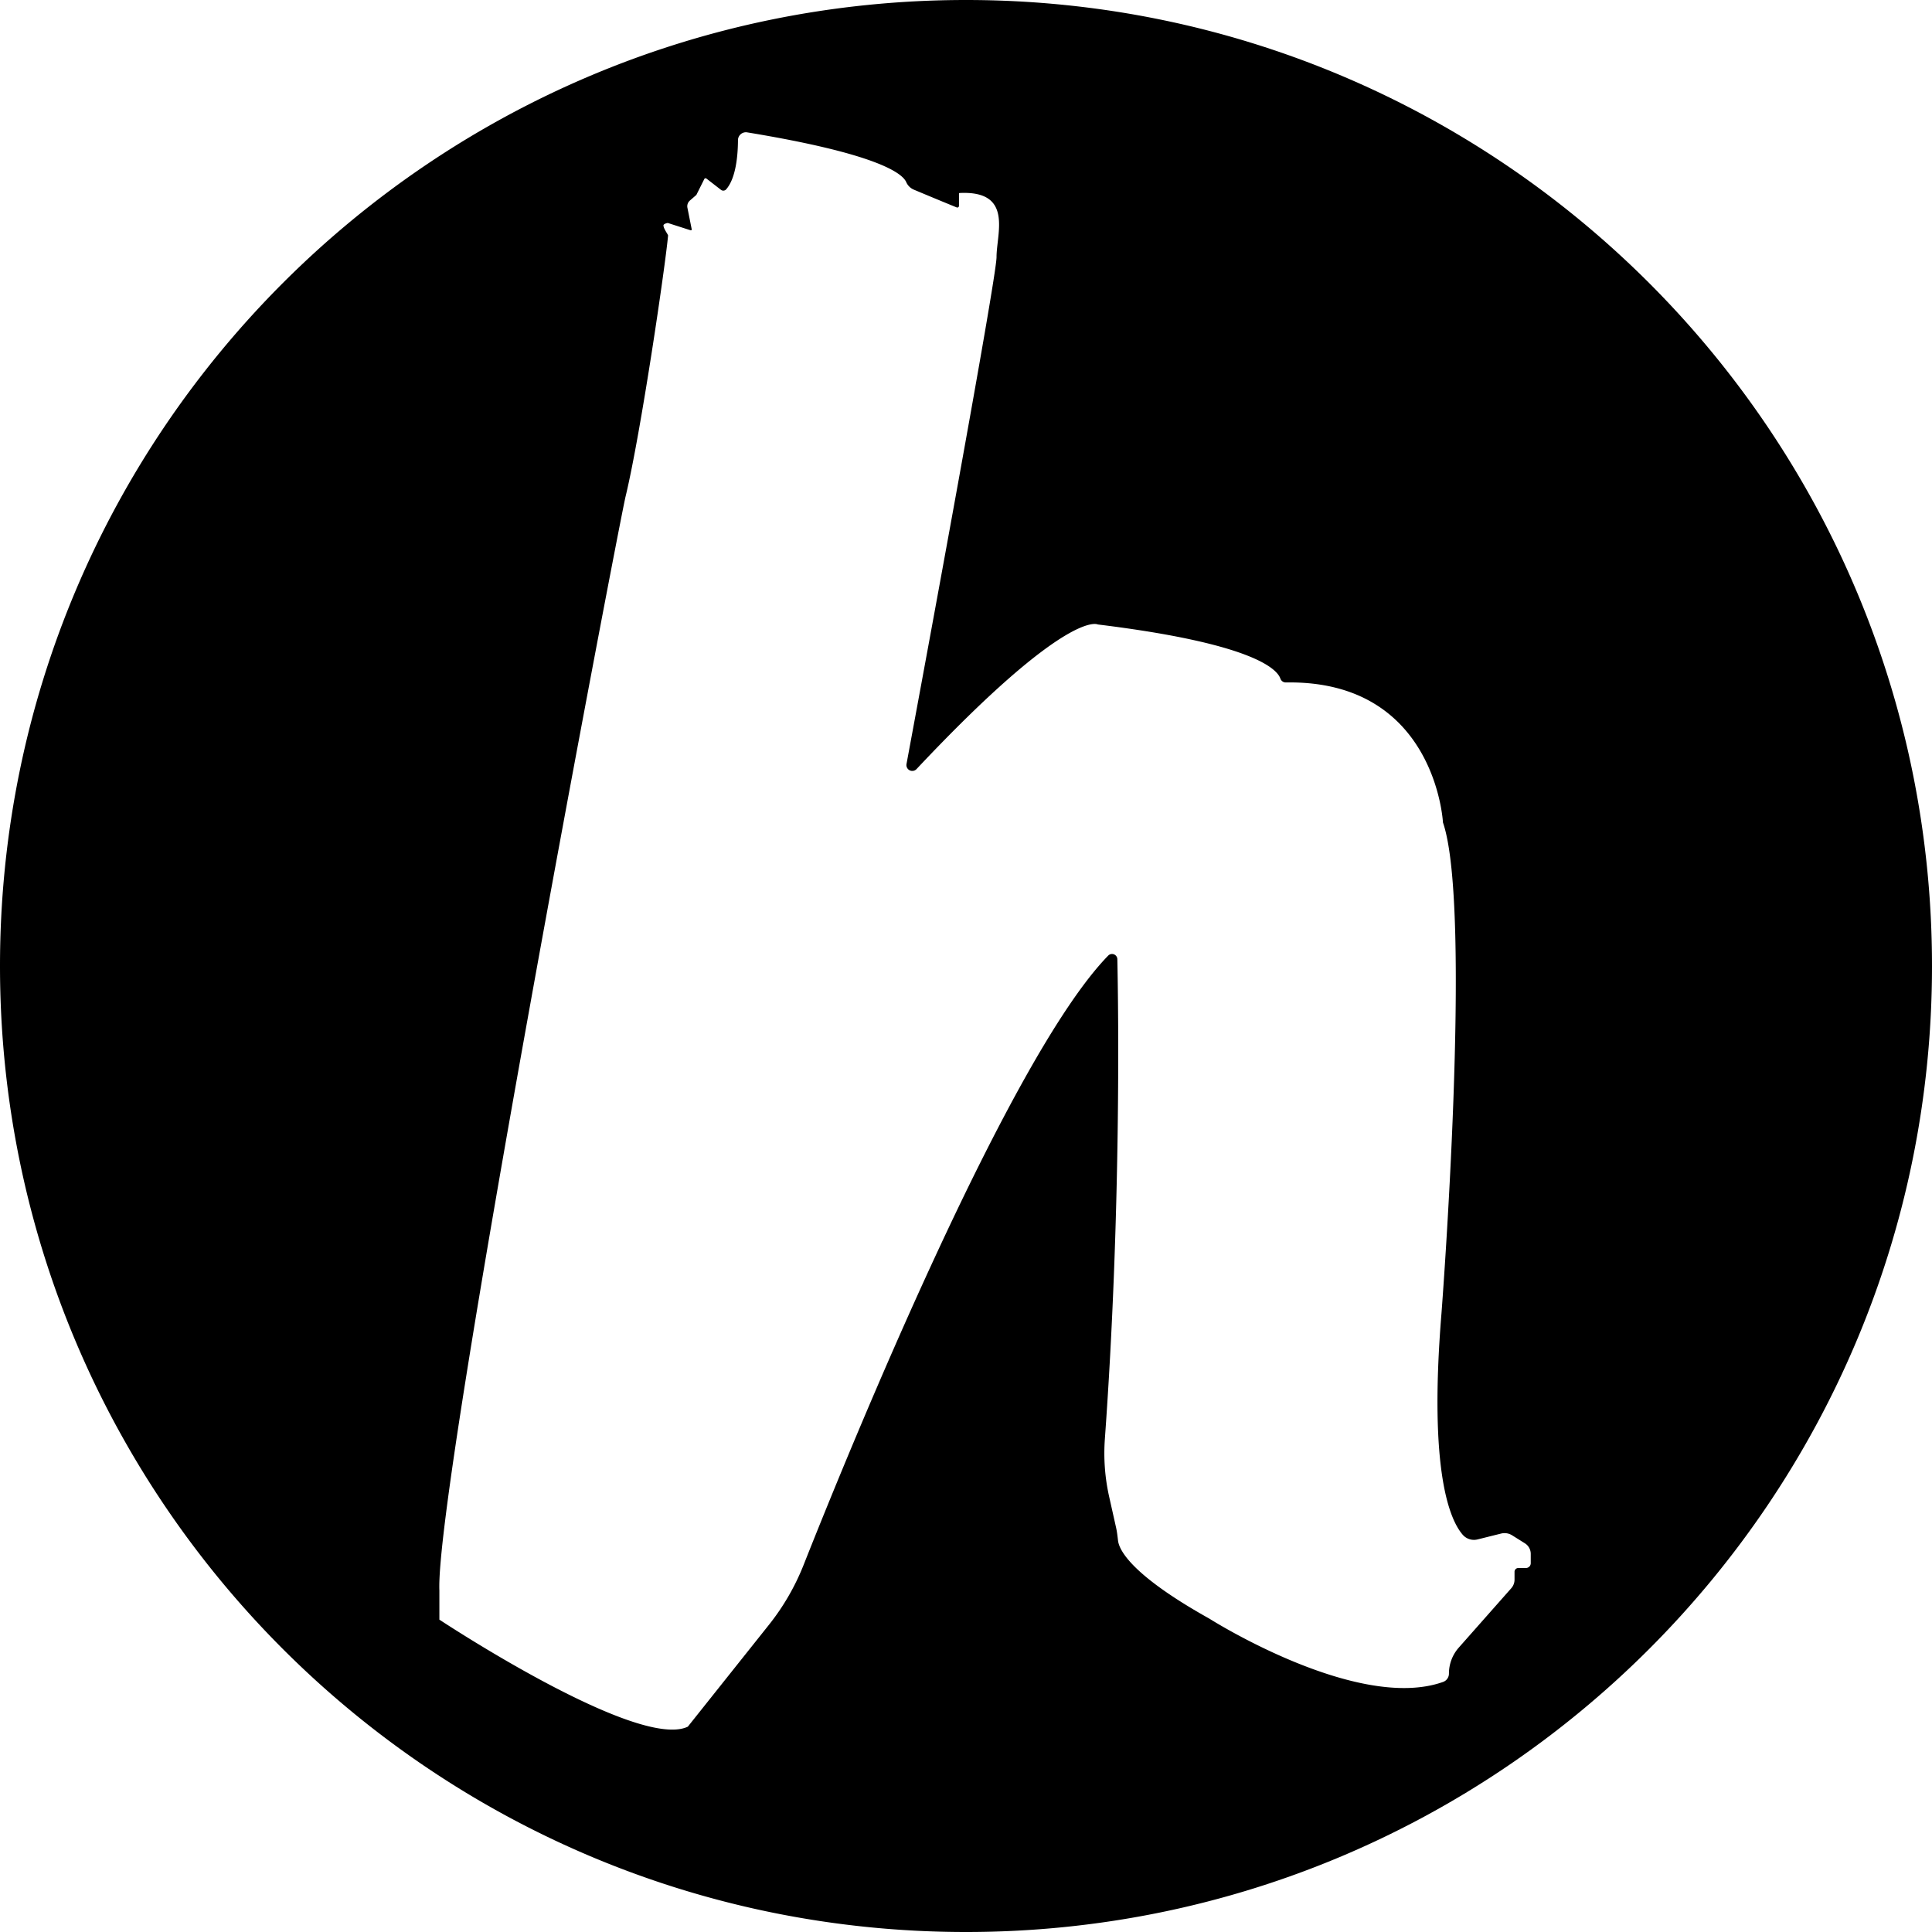 <svg xmlns="http://www.w3.org/2000/svg" viewBox="0 0 507.73 507.73"><g id="Calque_2" data-name="Calque 2"><path d="M253.87,0C113.66,0,0,113.66,0,253.87S113.66,507.73,253.87,507.73,507.73,394.07,507.73,253.87,394.07,0,253.87,0ZM402.28,410.8a1.26,1.26,0,0,1-1.26,1.27h-2a1,1,0,0,0-1,1.05v2a3.41,3.41,0,0,1-.85,2.26L383.36,433a10.32,10.32,0,0,0-2.58,6.84,2.31,2.31,0,0,1-1.56,2.18c-22.57,8-61.4-16.64-61.4-16.64-20.9-11.68-23.72-18.21-24-20.48-.13-1.12-.25-2.24-.49-3.34l-1.86-8.3a52.25,52.25,0,0,1-1.11-15.12c4.3-59.49,3.56-112.74,3.28-126a1.4,1.4,0,0,0-2.41-1C265.17,277.87,223.17,381,211.17,411.31a61.75,61.75,0,0,1-9.1,15.7l-21.31,26.76c-13.24,6.31-65.29-28.13-65.29-28.13V418c-1.16-27.33,47.26-280.65,48.94-287.55,4-16.58,10.47-60.75,11.16-68.55,0-.3-1.2-1.79-1.21-2.66,0-.4,1-.67,1.18-.63l5.93,1.9a.23.23,0,0,0,.31-.27l-1.13-5.66a2,2,0,0,1,.61-1.84L183,51.23l2.1-4.2a.36.36,0,0,1,.53-.12l3.87,3a1,1,0,0,0,1.31-.12c2.68-3,3.11-9.34,3.13-12.87a2.09,2.09,0,0,1,2.5-2.12c34.23,5.63,40.64,10.75,41.69,13a3.81,3.81,0,0,0,1.93,2c6,2.52,9.94,4.13,11.36,4.71a.44.44,0,0,0,.6-.4V50.9a.19.19,0,0,1,.17-.18c14.16-.68,9.7,10.6,9.7,16.83,0,5.51-19.11,108.69-23.66,133.23a1.54,1.54,0,0,0,2.64,1.33c39.87-42.4,47.62-38,47.62-38,40.83,5,47.13,11.71,48,14.24a1.5,1.5,0,0,0,1.45,1c39.36-.67,41.27,36.8,41.27,36.8,7.82,22.68-.39,129-.39,129-3.42,41.92,2.31,54.52,5.66,58.27a3.92,3.92,0,0,0,3.87,1.13l6.14-1.53a3.74,3.74,0,0,1,2.88.45l3.37,2.11a3.28,3.28,0,0,1,1.54,2.79Z"/></g></svg>